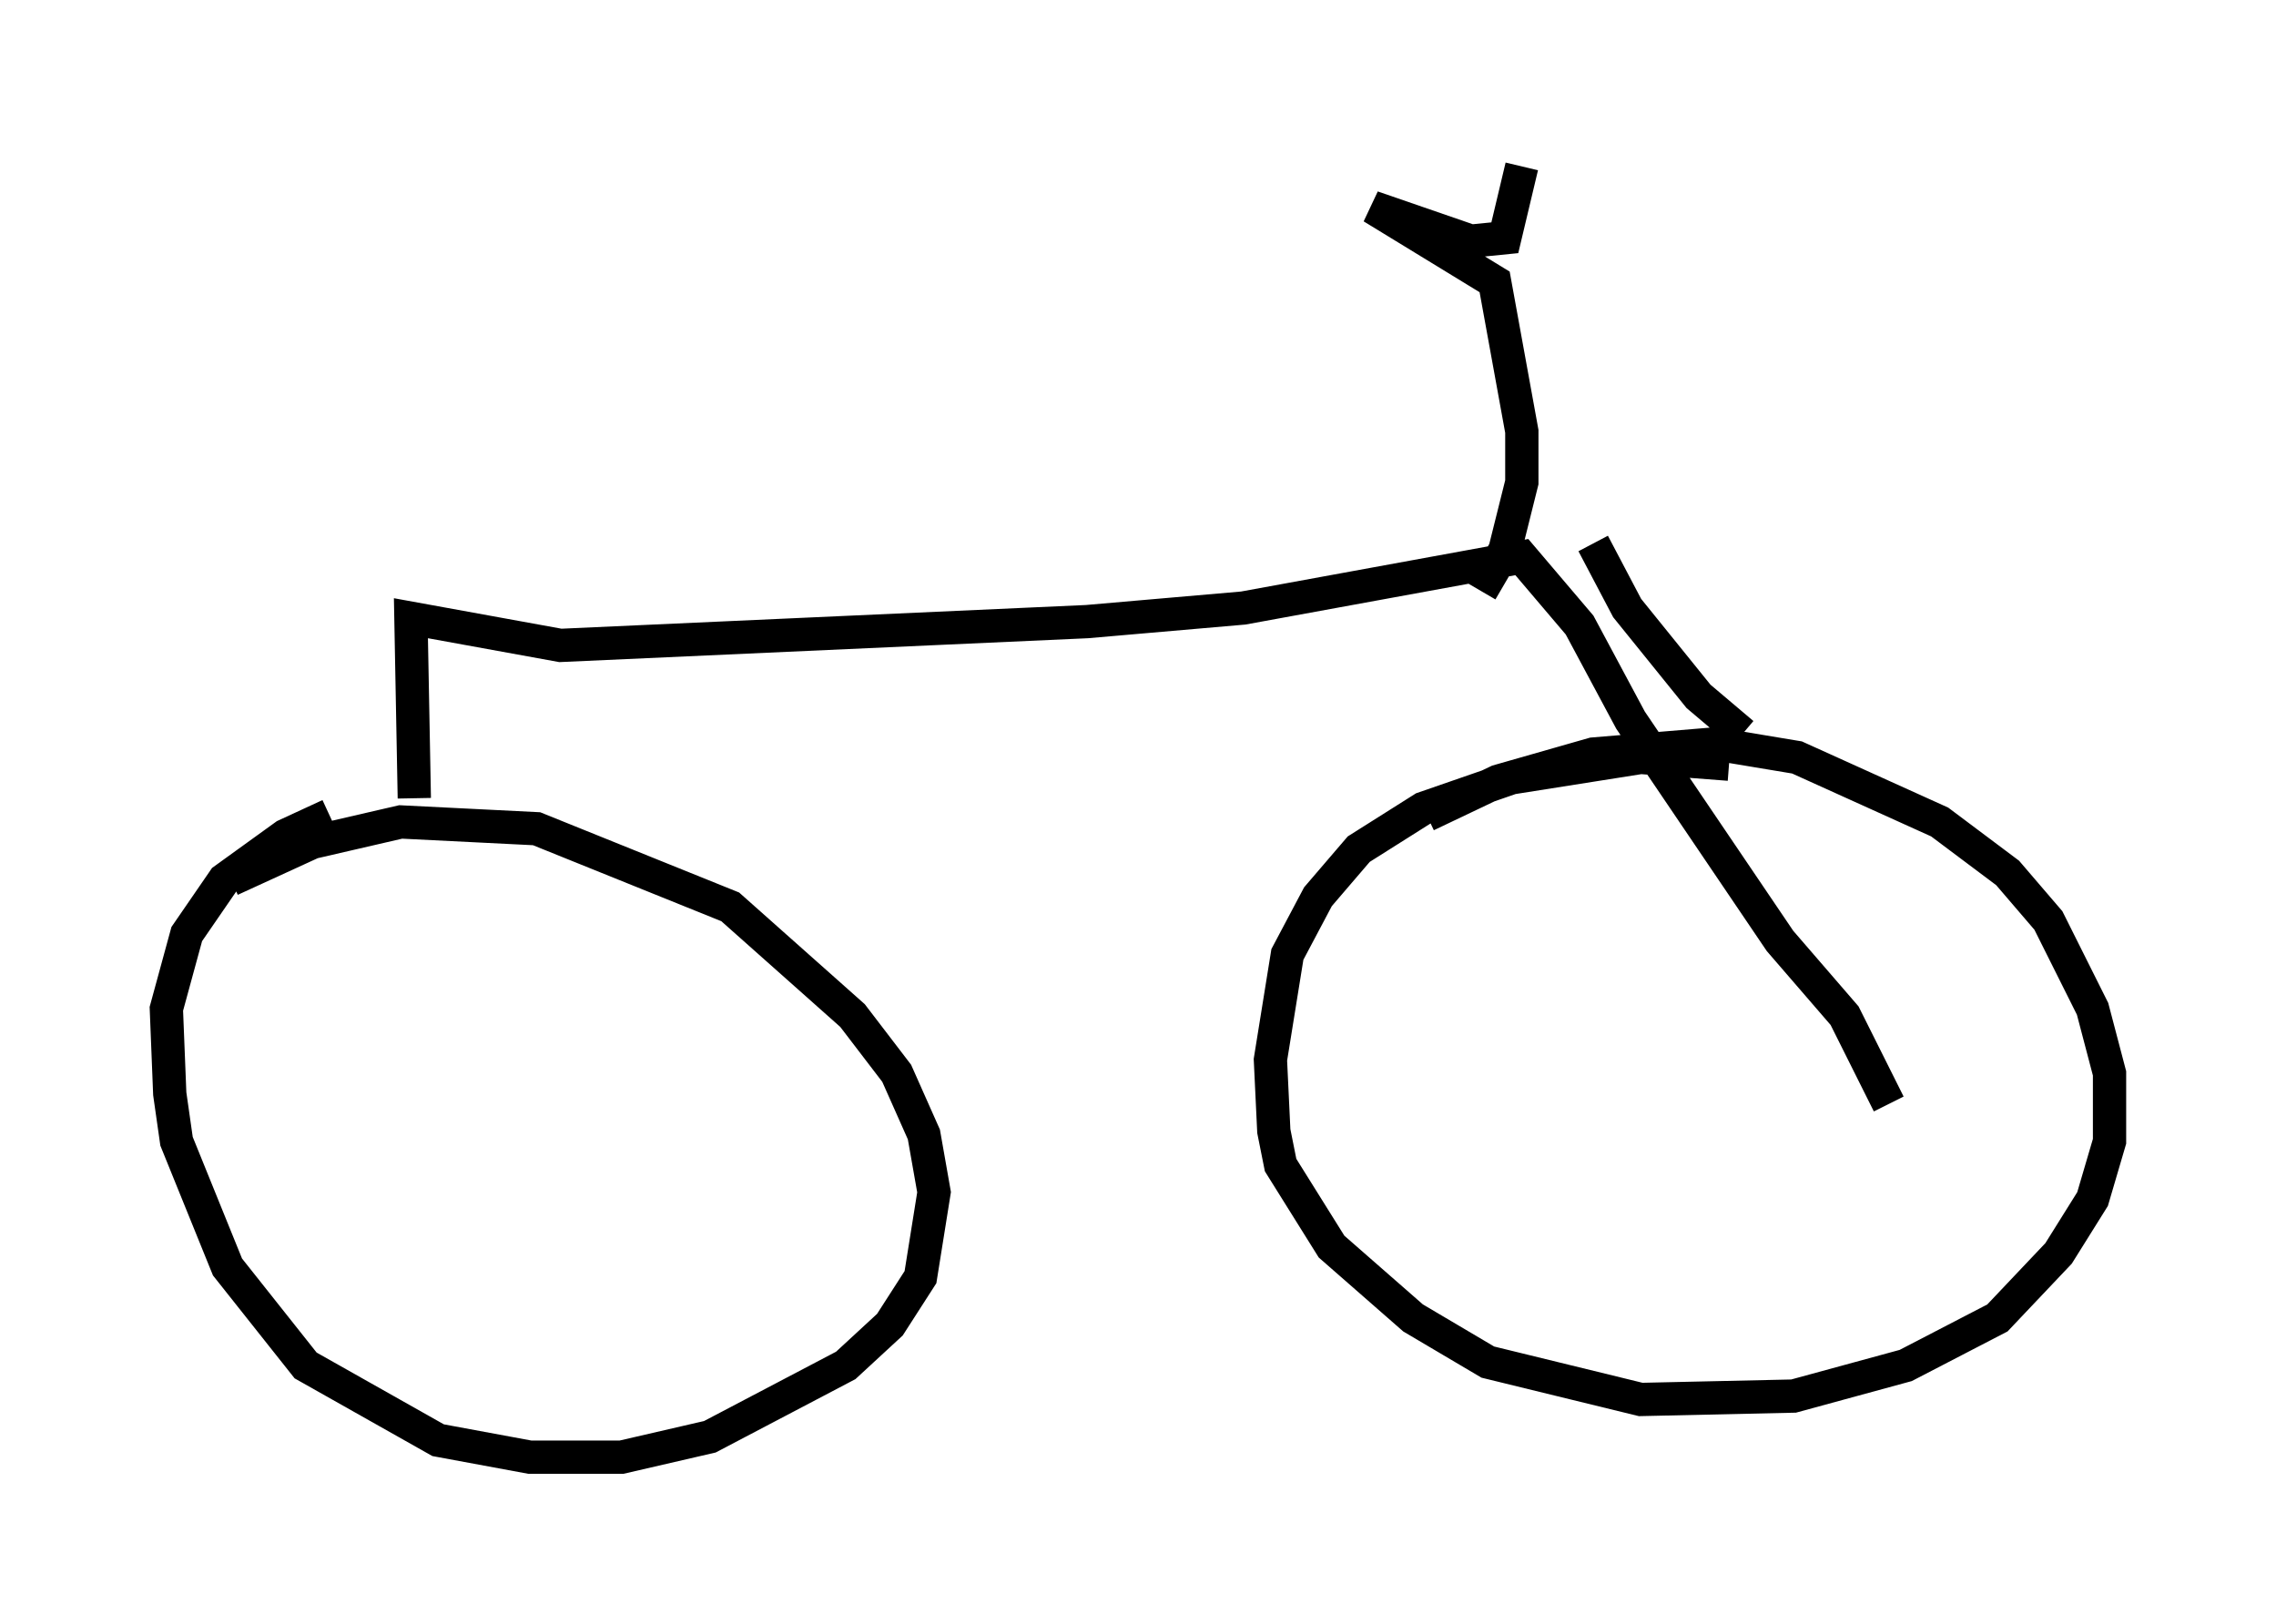 <?xml version="1.0" encoding="utf-8" ?>
<svg baseProfile="full" height="48.792" version="1.1" width="68.392" xmlns="http://www.w3.org/2000/svg" xmlns:ev="http://www.w3.org/2001/xml-events" xmlns:xlink="http://www.w3.org/1999/xlink"><defs /><rect fill="white" height="48.792" width="68.392" x="0" y="0" /><path d="M12.554, 24.294 m-2.654, 0.204 l-1.327, 0.613 -1.838, 1.327 l-1.123, 1.633 -0.613, 2.246 l0.102, 2.552 0.204, 1.429 l1.531, 3.777 2.348, 2.96 l3.981, 2.246 2.756, 0.51 l2.756, 0.0 2.654, -0.613 l4.083, -2.144 1.327, -1.225 l0.919, -1.429 0.408, -2.552 l-0.306, -1.735 -0.817, -1.838 l-1.327, -1.735 -3.675, -3.267 l-5.819, -2.348 -4.083, -0.204 l-2.654, 0.613 -2.45, 1.123 m45.019, -3.471 l-2.654, -0.204 -3.879, 0.613 l-2.654, 0.919 -1.94, 1.225 l-1.225, 1.429 -0.919, 1.735 l-0.51, 3.165 0.102, 2.144 l0.204, 1.021 1.531, 2.45 l2.45, 2.144 2.246, 1.327 l4.594, 1.123 4.594, -0.102 l3.369, -0.919 2.756, -1.429 l1.838, -1.94 1.021, -1.633 l0.51, -1.735 0.0, -2.042 l-0.51, -1.94 -1.327, -2.654 l-1.225, -1.429 -2.042, -1.531 l-4.288, -1.94 -2.45, -0.408 l-3.675, 0.306 -2.858, 0.817 l-2.144, 1.021 m-30.421, -0.51 l-0.102, -5.41 4.492, 0.817 l15.823, -0.715 4.696, -0.408 l8.371, -1.531 1.735, 2.042 l1.531, 2.858 4.492, 6.635 l1.94, 2.246 1.327, 2.654 m-8.881, -16.844 l1.021, 1.94 2.144, 2.654 l1.327, 1.123 m-7.861, -4.288 l0.715, -1.225 0.51, -2.042 l0.0, -1.531 -0.817, -4.492 l-3.675, -2.246 2.96, 1.021 l1.021, -0.102 0.51, -2.144 " fill="none" stroke="black" stroke-width="1" /></svg>